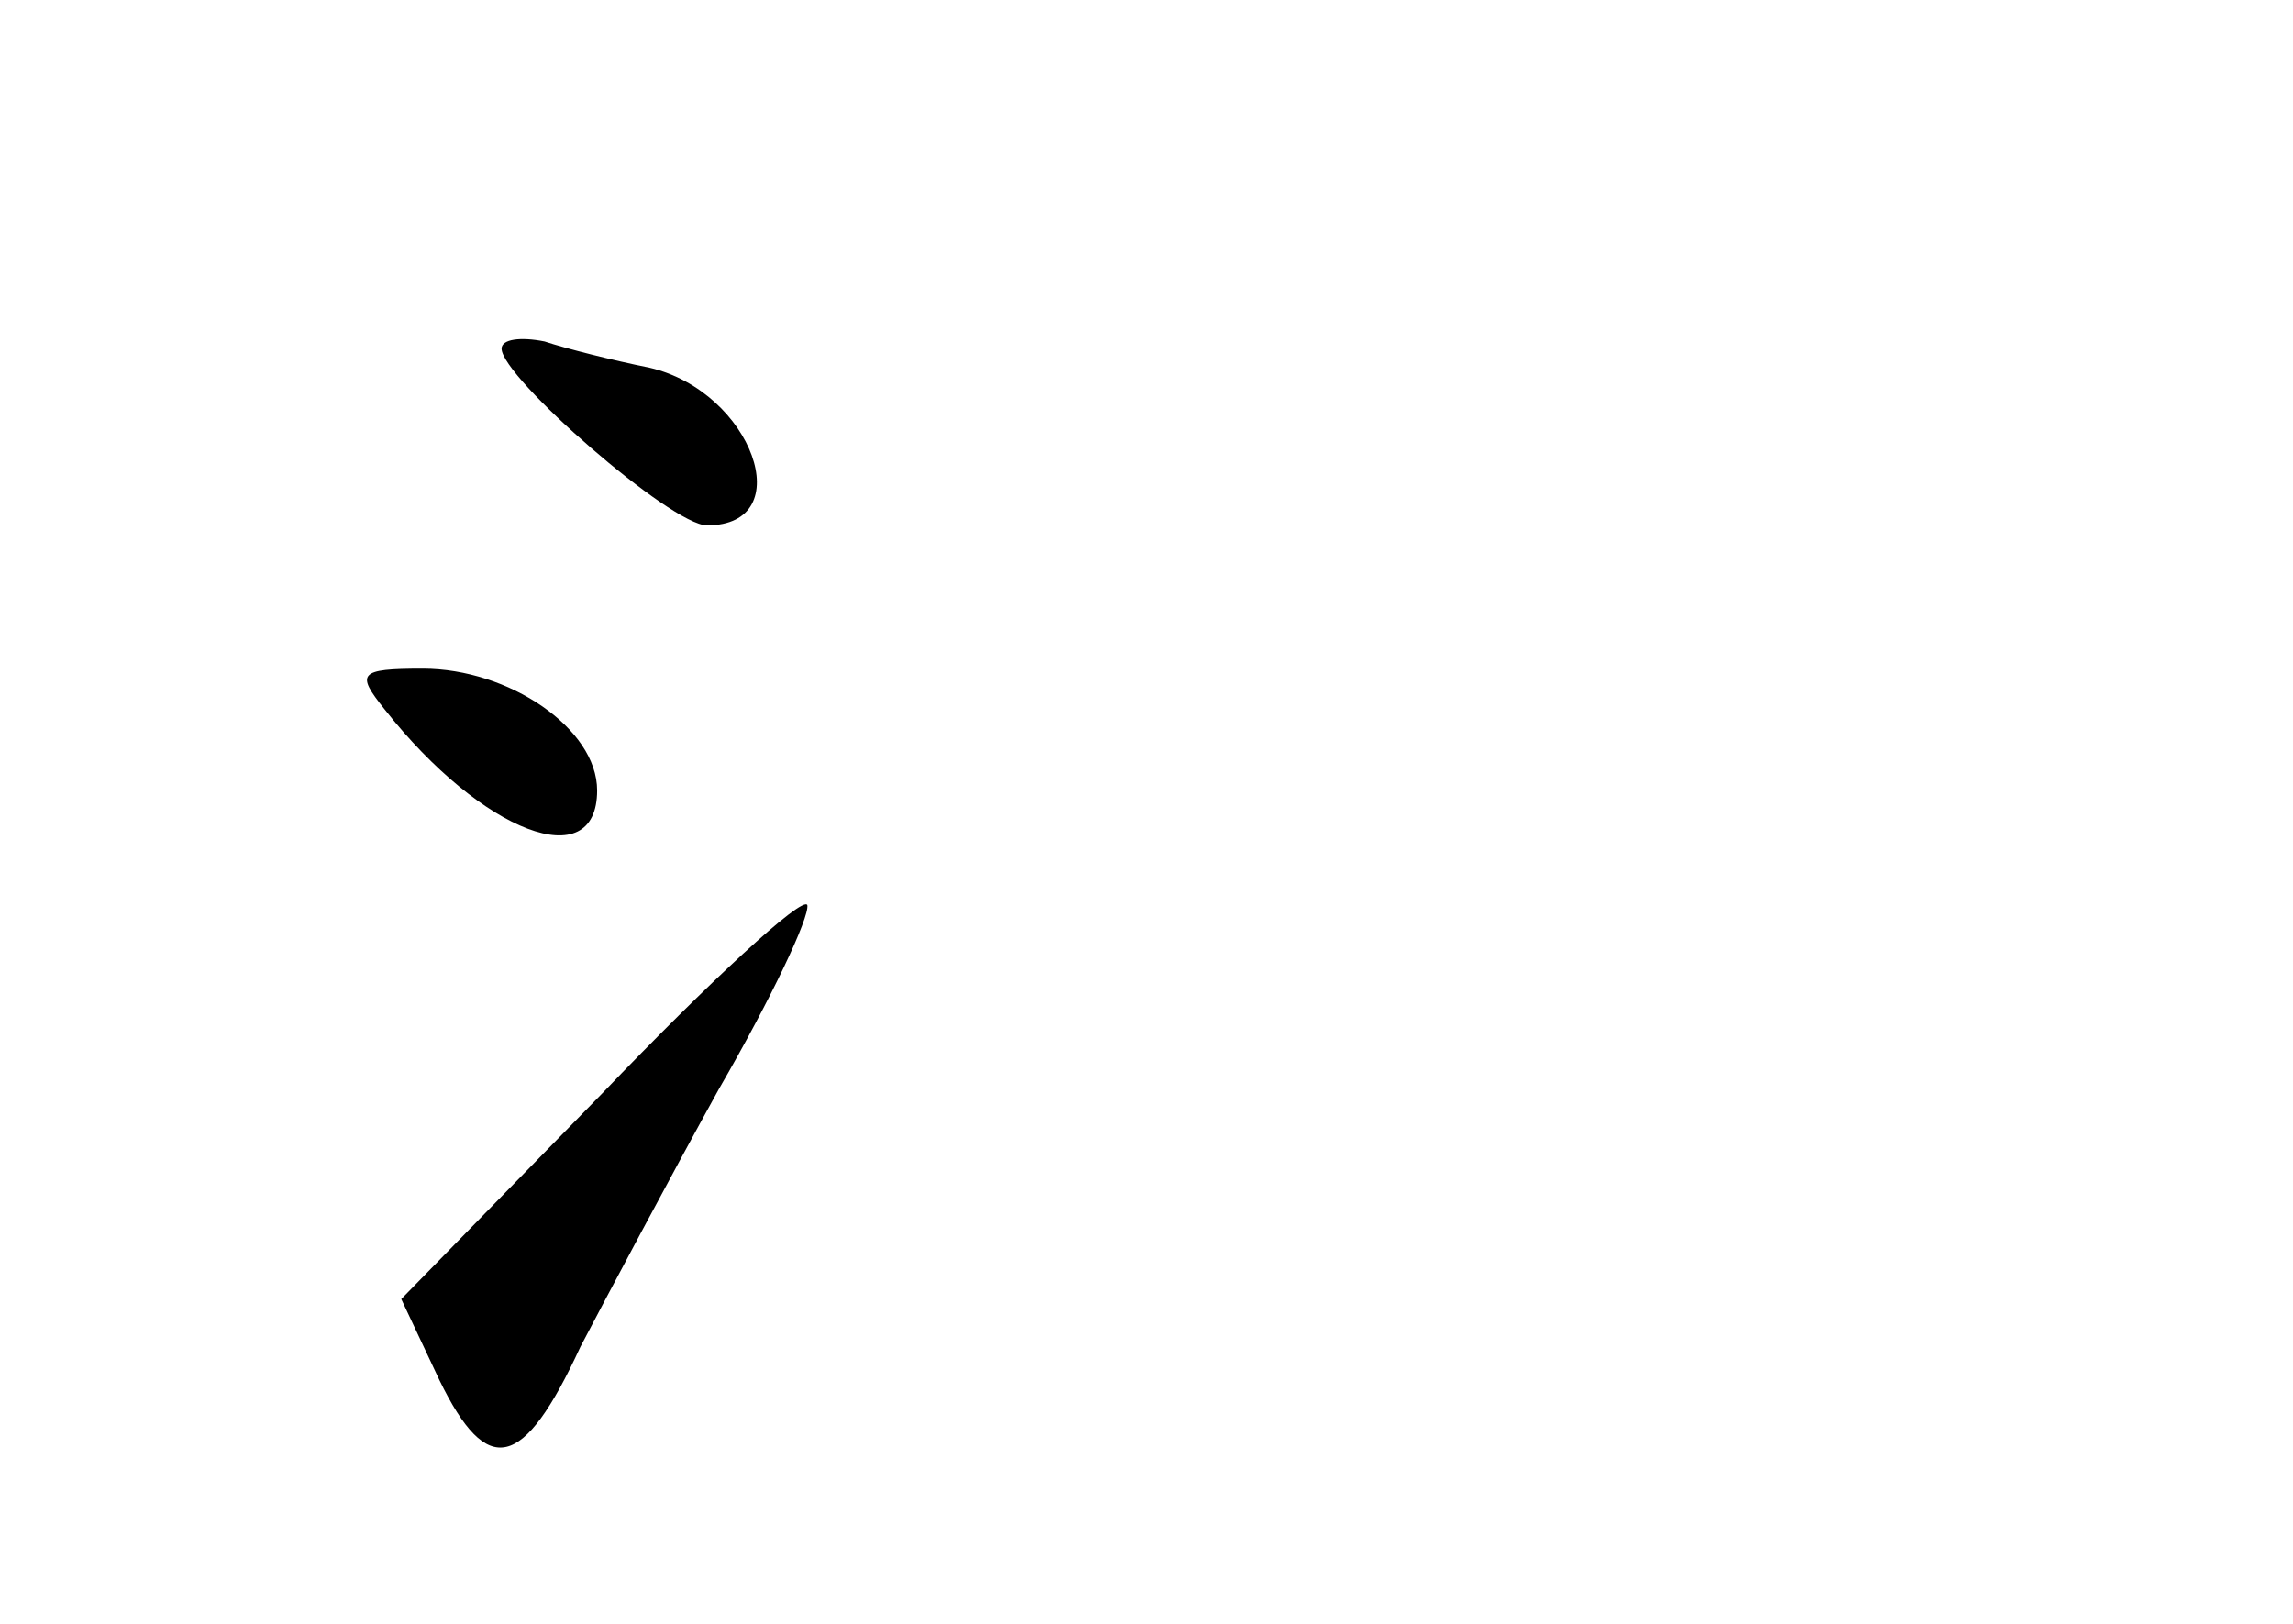 <?xml version="1.0" standalone="no"?>
<!DOCTYPE svg PUBLIC "-//W3C//DTD SVG 20010904//EN"
 "http://www.w3.org/TR/2001/REC-SVG-20010904/DTD/svg10.dtd">
<svg version="1.0" xmlns="http://www.w3.org/2000/svg"
 width="96pt" height="68pt" viewBox="0 0 96 68"
 preserveAspectRatio="xMidYMid meet">
<g transform="translate(0,68) scale(0.1,-0.1)"
fill="#000000" stroke="none">
<path d="M210 534 c0 -12 71 -74 86 -74 39 0 19 56 -24 66 -15 3 -35 8 -44 11
-10 2 -18 1 -18 -3z"/>
<path d="M161 383 c41 -52 89 -70 89 -34 0 26 -37 51 -73 51 -27 0 -28 -2 -16
-17z"/>
<path d="M252 222 l-84 -86 16 -34 c20 -41 35 -38 59 14 11 21 37 70 58 108
22 38 38 72 37 77 -2 4 -41 -32 -86 -79z"/>
</g>
</svg>
